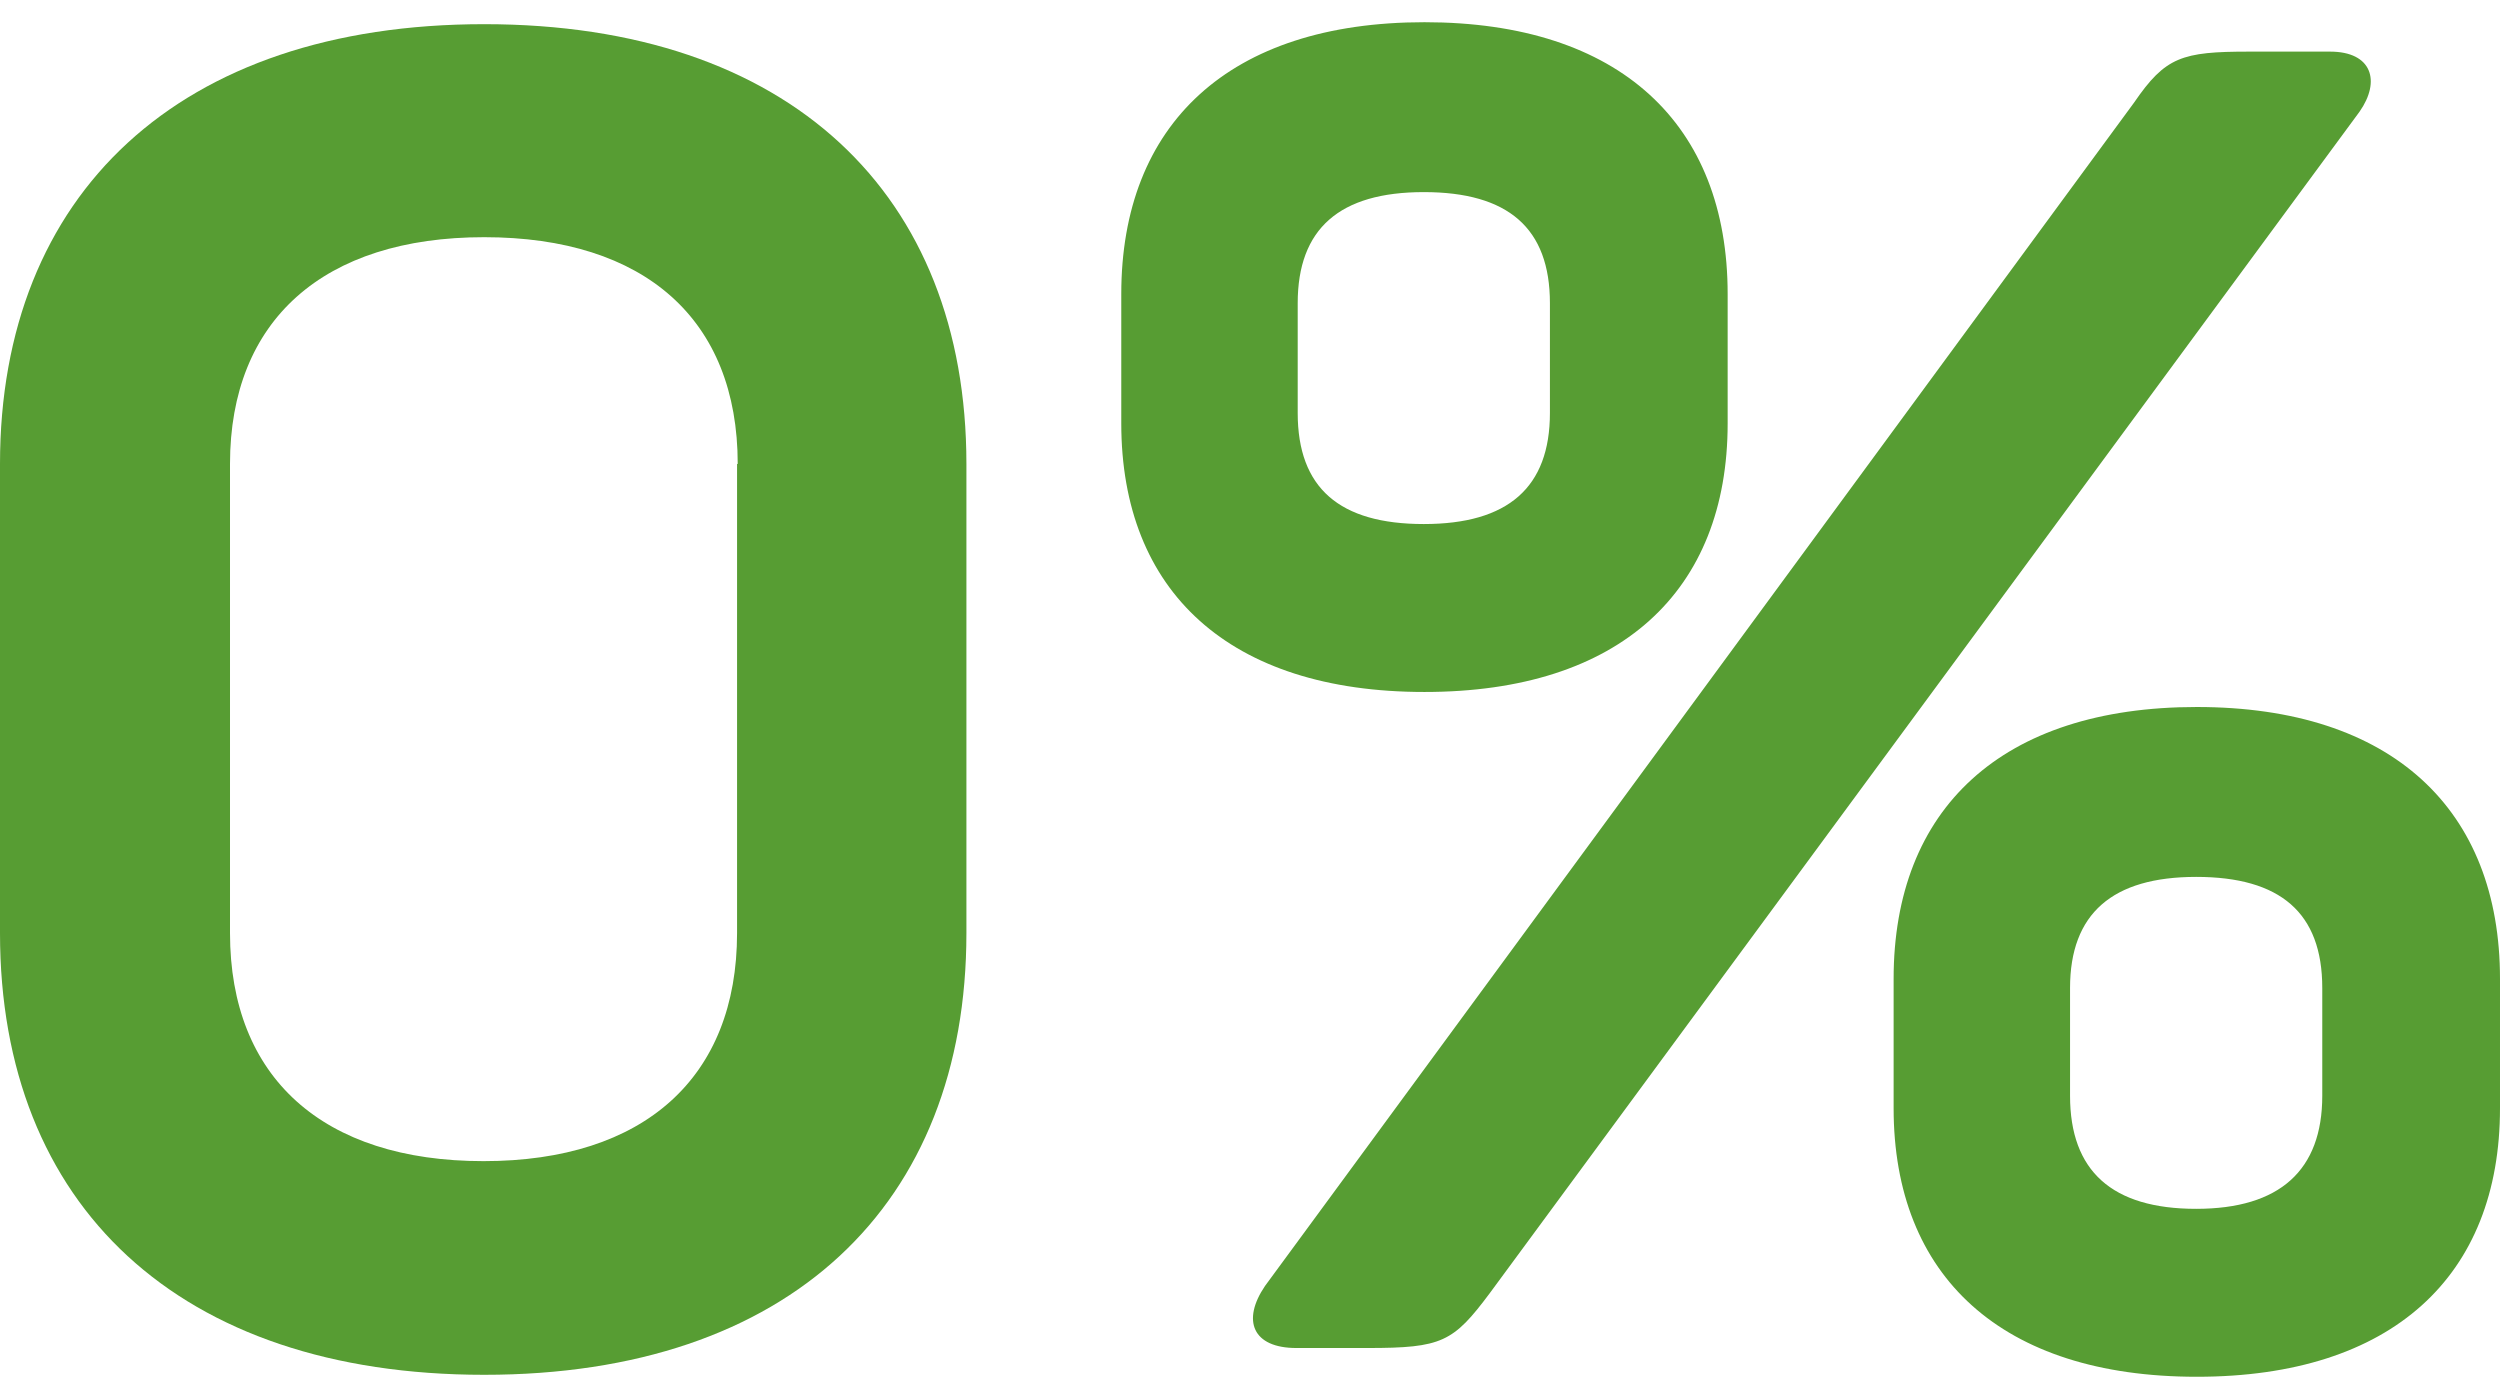 <?xml version="1.0" encoding="utf-8"?>
<!-- Generator: Adobe Illustrator 26.0.1, SVG Export Plug-In . SVG Version: 6.00 Build 0)  -->
<svg version="1.1" id="Warstwa_1" xmlns="http://www.w3.org/2000/svg" xmlns:xlink="http://www.w3.org/1999/xlink" x="0px" y="0px"
	 viewBox="0 0 382.6 213.8" style="enable-background:new 0 0 382.6 213.8;" xml:space="preserve">
<style type="text/css">
	.st0{fill:#579D33;}
</style>
<g>
	<g>
		<path class="st0" d="M0,71C0,29.7,27.4,3.7,74.1,3.7s73.8,26,73.8,67.3v71.8c0,41.6-27.1,67.6-73.8,67.6S0,184.5,0,142.8L0,71
			L0,71z M112.9,71c0-22.1-14.2-34.7-38.8-34.7S35.2,49,35.2,71v71.8c0,22.1,14.2,34.9,38.8,34.9s38.8-12.8,38.8-34.9V71z"/>
		<path class="st0" d="M171.6,45c0-26,16.5-41.6,46.4-41.6s46.4,15.6,46.4,41.6v19.8c0,25.7-16.5,41.1-46.4,41.1
			s-46.4-15.4-46.4-41.1L171.6,45L171.6,45z M356.6,7.9c6.4,0,7.8,4.5,4.5,9.2L228,197.9c-5.6,7.5-7.3,8.4-18.7,8.4h-10.9
			c-6.7,0-8.4-4.2-4.8-9.5l133-181.1c4.8-7,7.3-7.8,17.6-7.8H356.6z M237.2,46.4c0-11.5-6.4-17-19.3-17s-19.3,5.6-19.3,17v16.8
			c0,11.5,6.4,17,19.3,17s19.3-5.6,19.3-17V46.4z M289.8,149.8c0-26,16.5-41.6,46.4-41.6s46.4,15.7,46.4,41.6v19.8
			c0,25.7-16.5,41.1-46.4,41.1s-46.4-15.4-46.4-41.1V149.8z M355.4,151.2c0-11.5-6.4-17-19.3-17c-12.8,0-19.3,5.6-19.3,17v16.5
			c0,11.5,6.4,17.3,19.3,17.3c12.8,0,19.3-5.9,19.3-17.3V151.2z"/>
	</g>
</g>
</svg>
